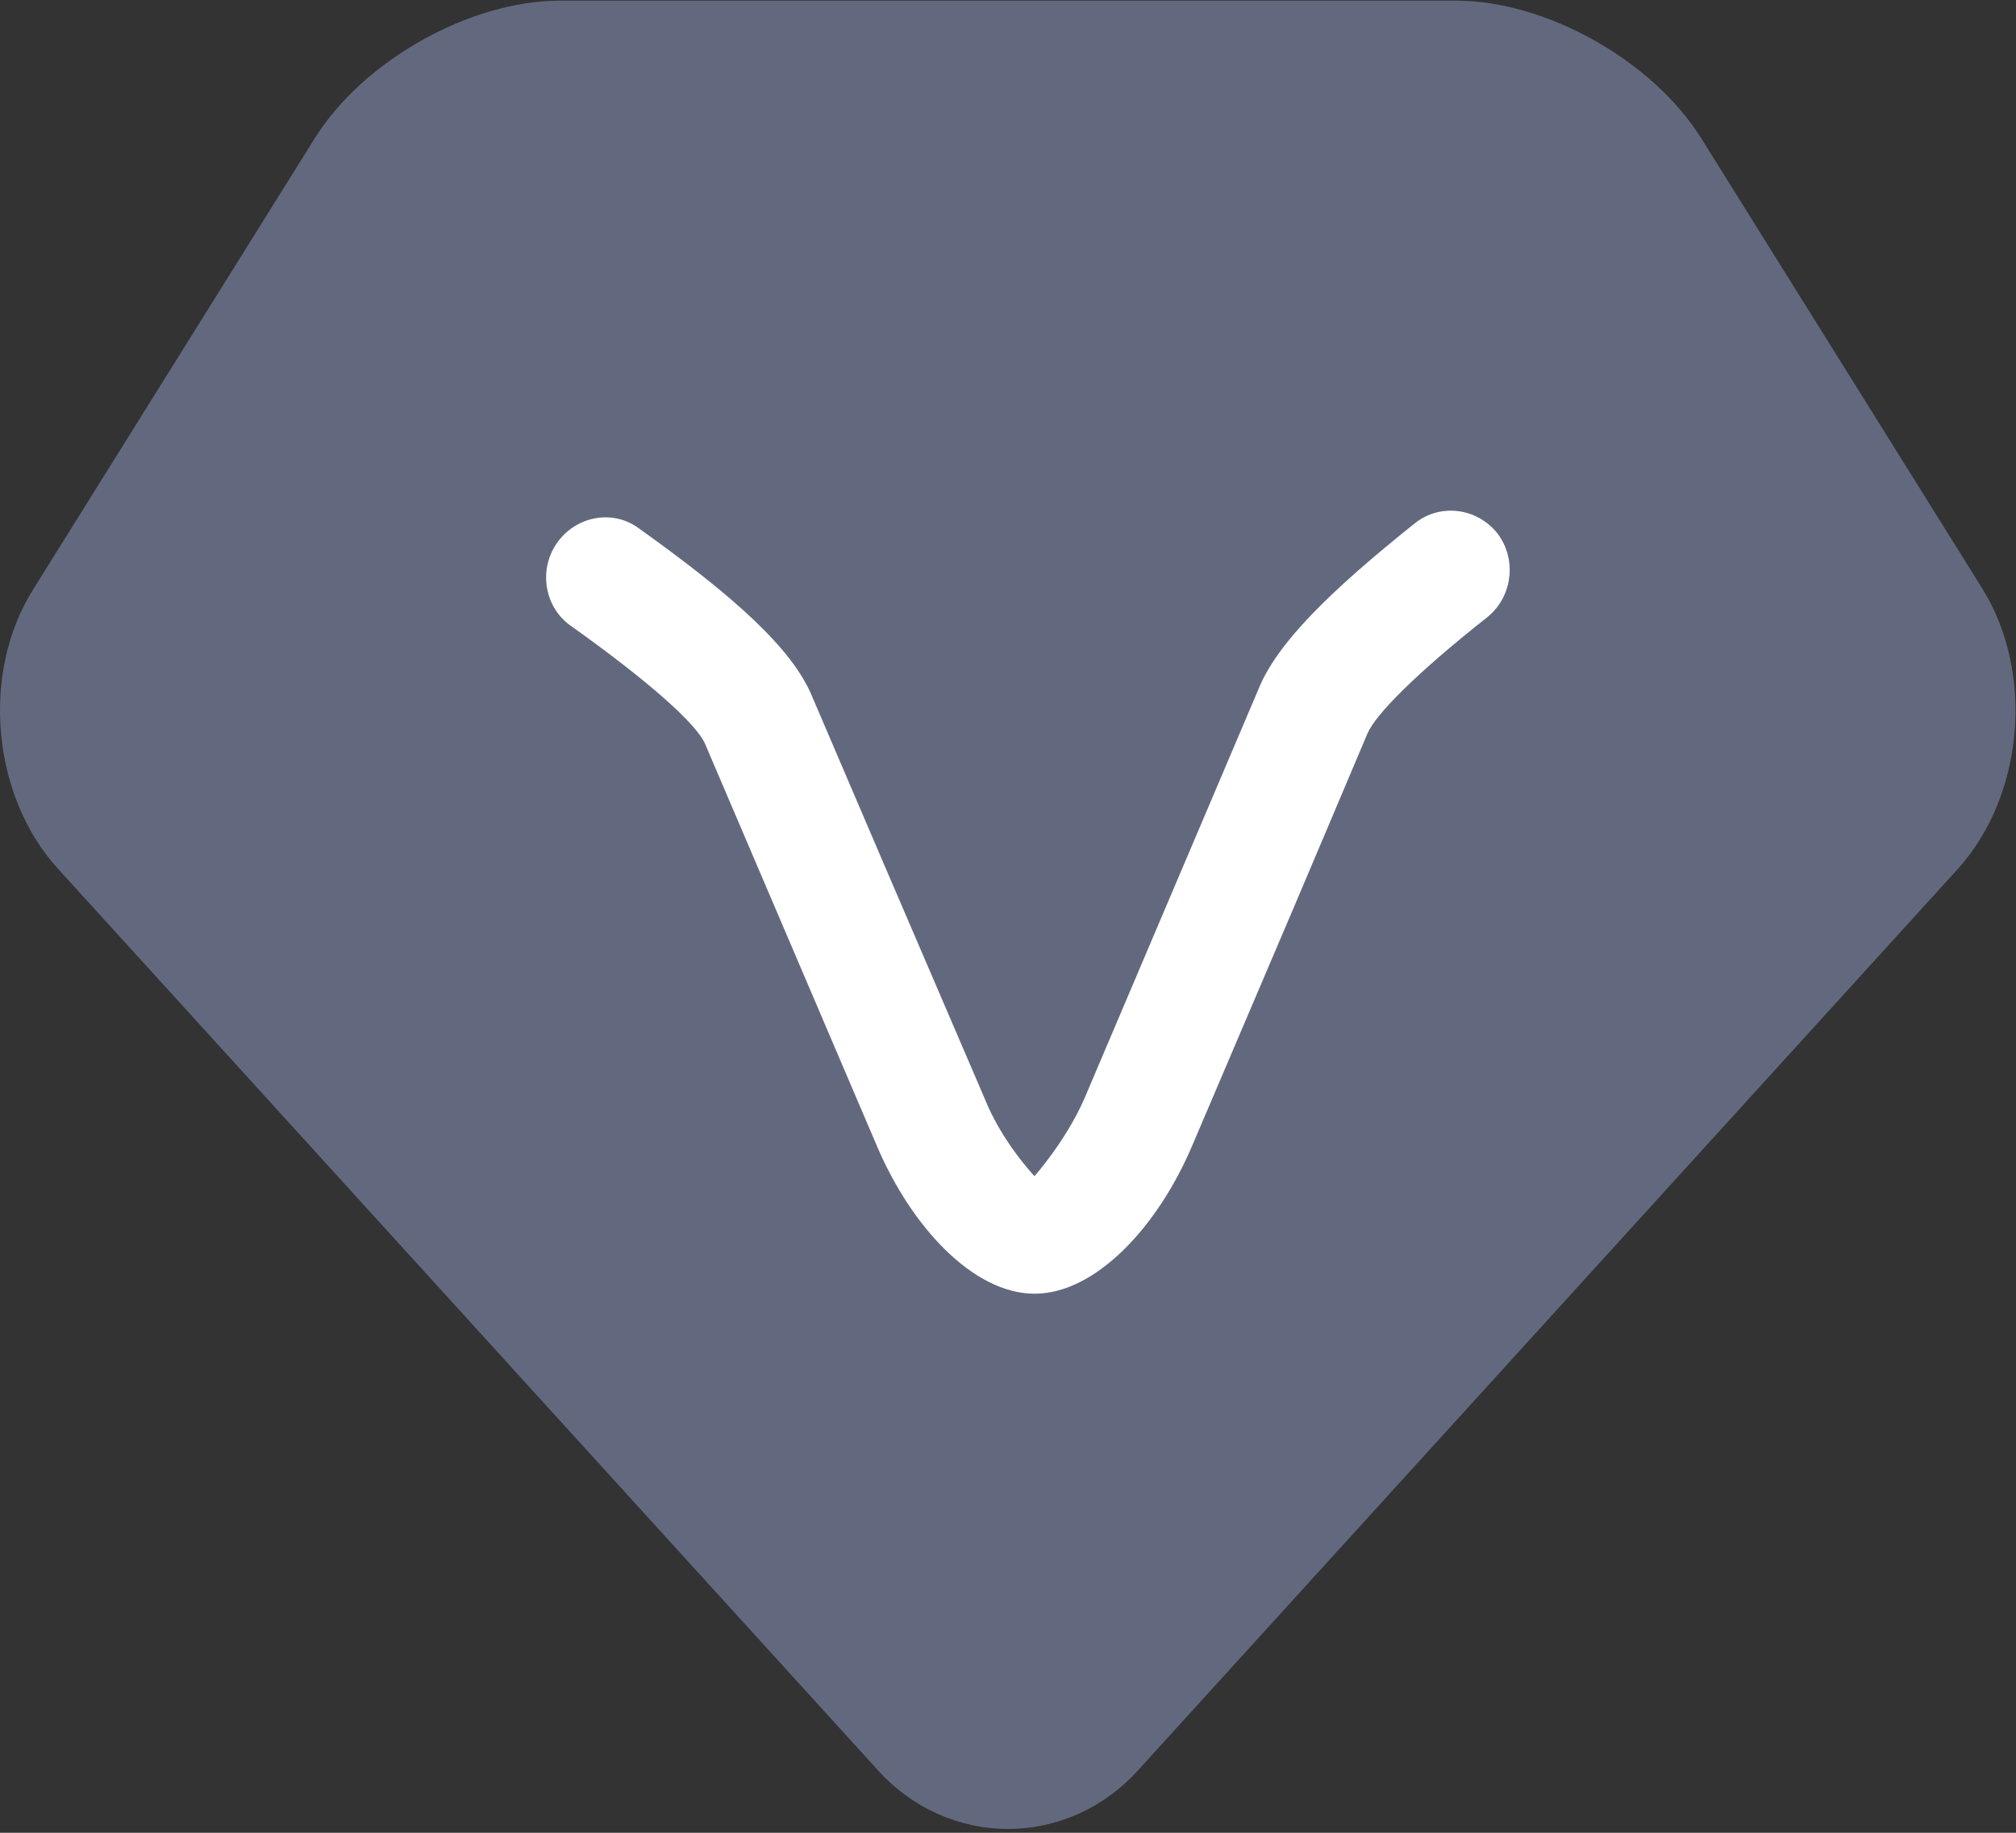 <?xml version="1.0" encoding="UTF-8"?>
<svg width="22px" height="20px" viewBox="0 0 22 20" version="1.1" xmlns="http://www.w3.org/2000/svg" xmlns:xlink="http://www.w3.org/1999/xlink">
    <rect x="0" y="0" width="22" height="20" fill="#333333" stroke="none"/>
    <title>身份验证-双色实心</title>
    <g id="个人信息" stroke="none" stroke-width="1" fill="none" fill-rule="evenodd">
        <g id="1" transform="translate(-479, -222)">
            <g id="身份验证-双色实心" transform="translate(479, 222)">
                <g>
                    <path d="M15.438,5.711 C14.495,6.464 13.942,7.02 13.741,7.501 L11.83,11.995 C11.629,12.452 11.289,12.834 11.289,12.834 C11.289,12.834 10.937,12.464 10.749,11.995 C9.592,9.304 9.592,9.304 8.863,7.6 C8.649,7.081 8.021,6.514 6.965,5.76 C6.675,5.551 6.273,5.637 6.072,5.933 C5.871,6.23 5.946,6.637 6.235,6.834 C7.103,7.452 7.606,7.909 7.694,8.118 L9.567,12.501 C9.944,13.39 10.623,14.118 11.289,14.118 C11.955,14.118 12.634,13.39 13.011,12.501 C14.181,9.76 14.181,9.76 14.922,8.007 C15.01,7.797 15.463,7.341 16.23,6.736 C16.506,6.514 16.557,6.106 16.343,5.822 C16.117,5.538 15.714,5.489 15.438,5.711 Z M11,19.958 C10.459,19.958 9.944,19.723 9.579,19.316 L0.629,9.476 C-0.088,8.686 -0.214,7.341 0.365,6.427 L3.432,1.514 C3.96,0.662 5.129,0.007 6.11,0.007 L15.89,0.007 C16.871,0.007 18.04,0.662 18.568,1.514 L21.635,6.427 C22.201,7.341 22.088,8.674 21.371,9.476 L12.421,19.316 C12.056,19.723 11.541,19.958 11,19.958 Z" id="形状" fill="#62697F" fill-rule="nonzero"></path>
                    <path d="M15.438,5.711 C14.495,6.464 13.942,7.02 13.741,7.501 L11.83,11.995 C11.629,12.452 11.289,12.834 11.289,12.834 C11.289,12.834 10.937,12.464 10.749,11.995 C9.592,9.304 9.592,9.304 8.863,7.6 C8.649,7.081 8.021,6.514 6.965,5.76 C6.675,5.551 6.273,5.637 6.072,5.933 C5.871,6.23 5.946,6.637 6.235,6.834 C7.103,7.452 7.606,7.909 7.694,8.118 L9.567,12.501 C9.944,13.39 10.623,14.118 11.289,14.118 C11.955,14.118 12.634,13.39 13.011,12.501 C14.181,9.76 14.181,9.76 14.922,8.007 C15.01,7.797 15.463,7.341 16.23,6.736 C16.506,6.514 16.557,6.106 16.343,5.822 C16.117,5.538 15.714,5.489 15.438,5.711 Z" id="路径" fill="#FFFFFF" fill-rule="nonzero"></path>
                </g>
            </g>
        </g>
    </g>
</svg>